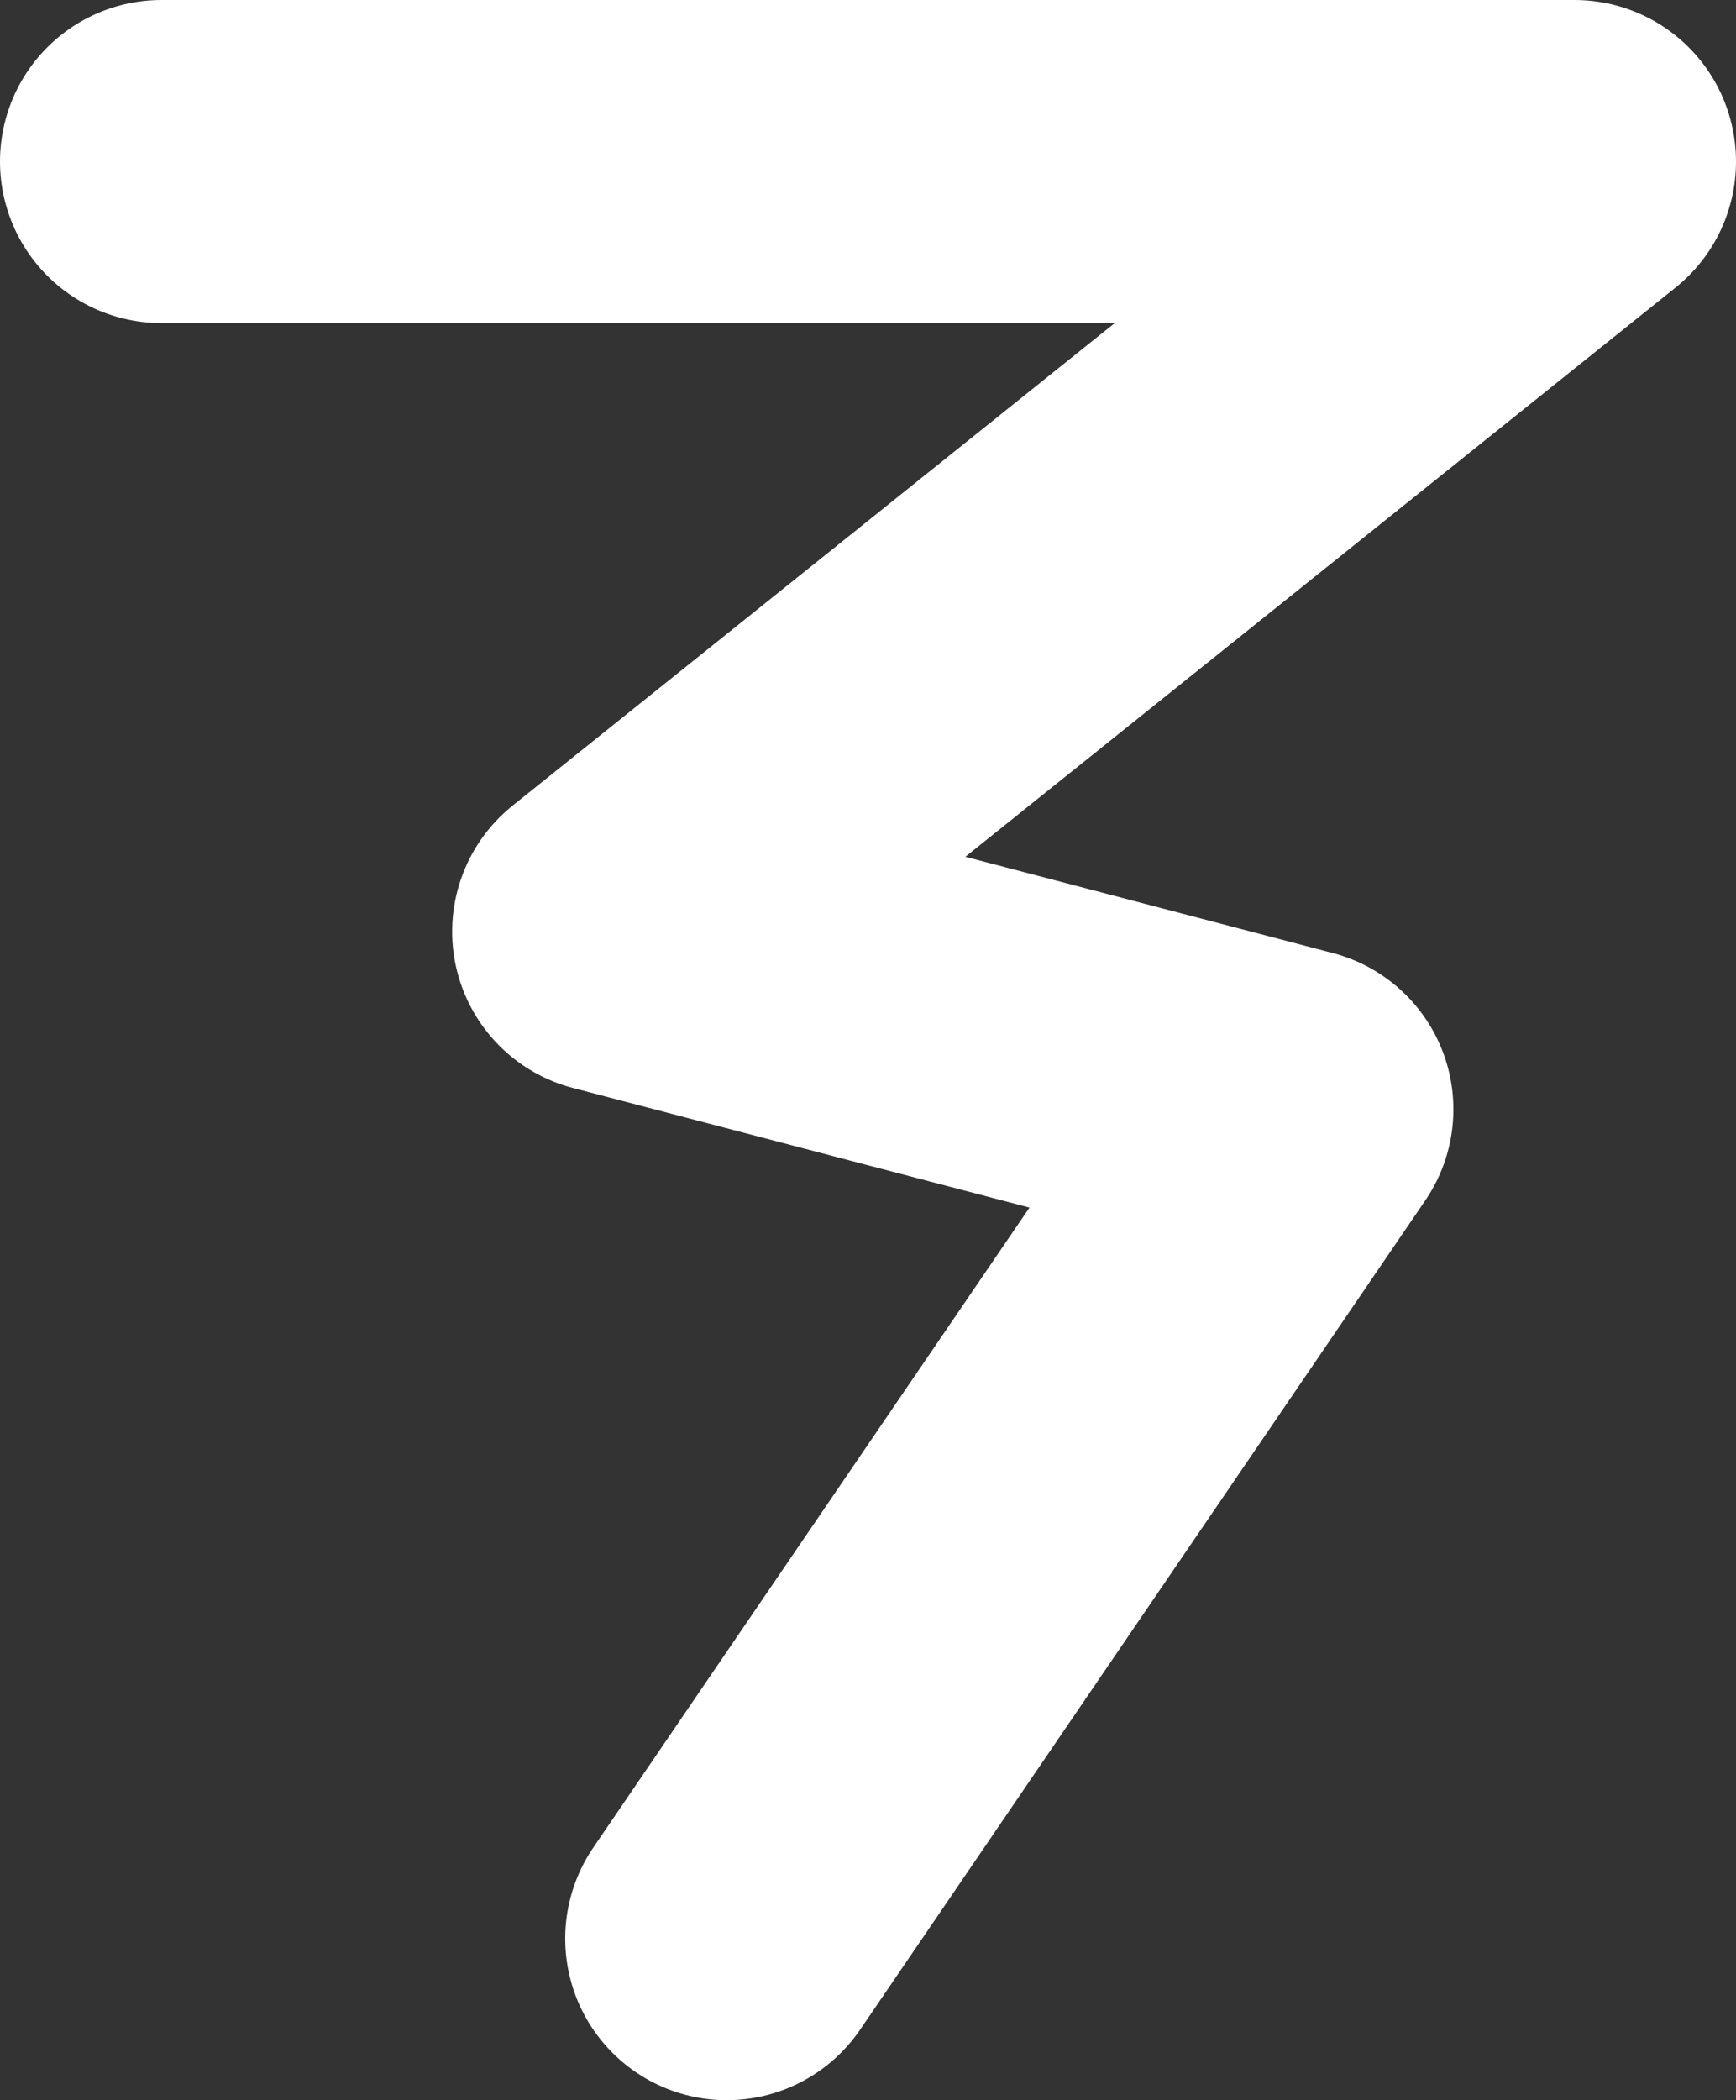 <svg width="43" height="52" viewBox="0 0 43 52" fill="none" xmlns="http://www.w3.org/2000/svg">
<rect x="0" y="0" width="43" height="52" fill="#333333" stroke="none"/>
<path d="M4 4H39L15.2 23.067L32 27.467L18 48" stroke="white" stroke-width="8" stroke-linecap="round" stroke-linejoin="round"/>
</svg>
